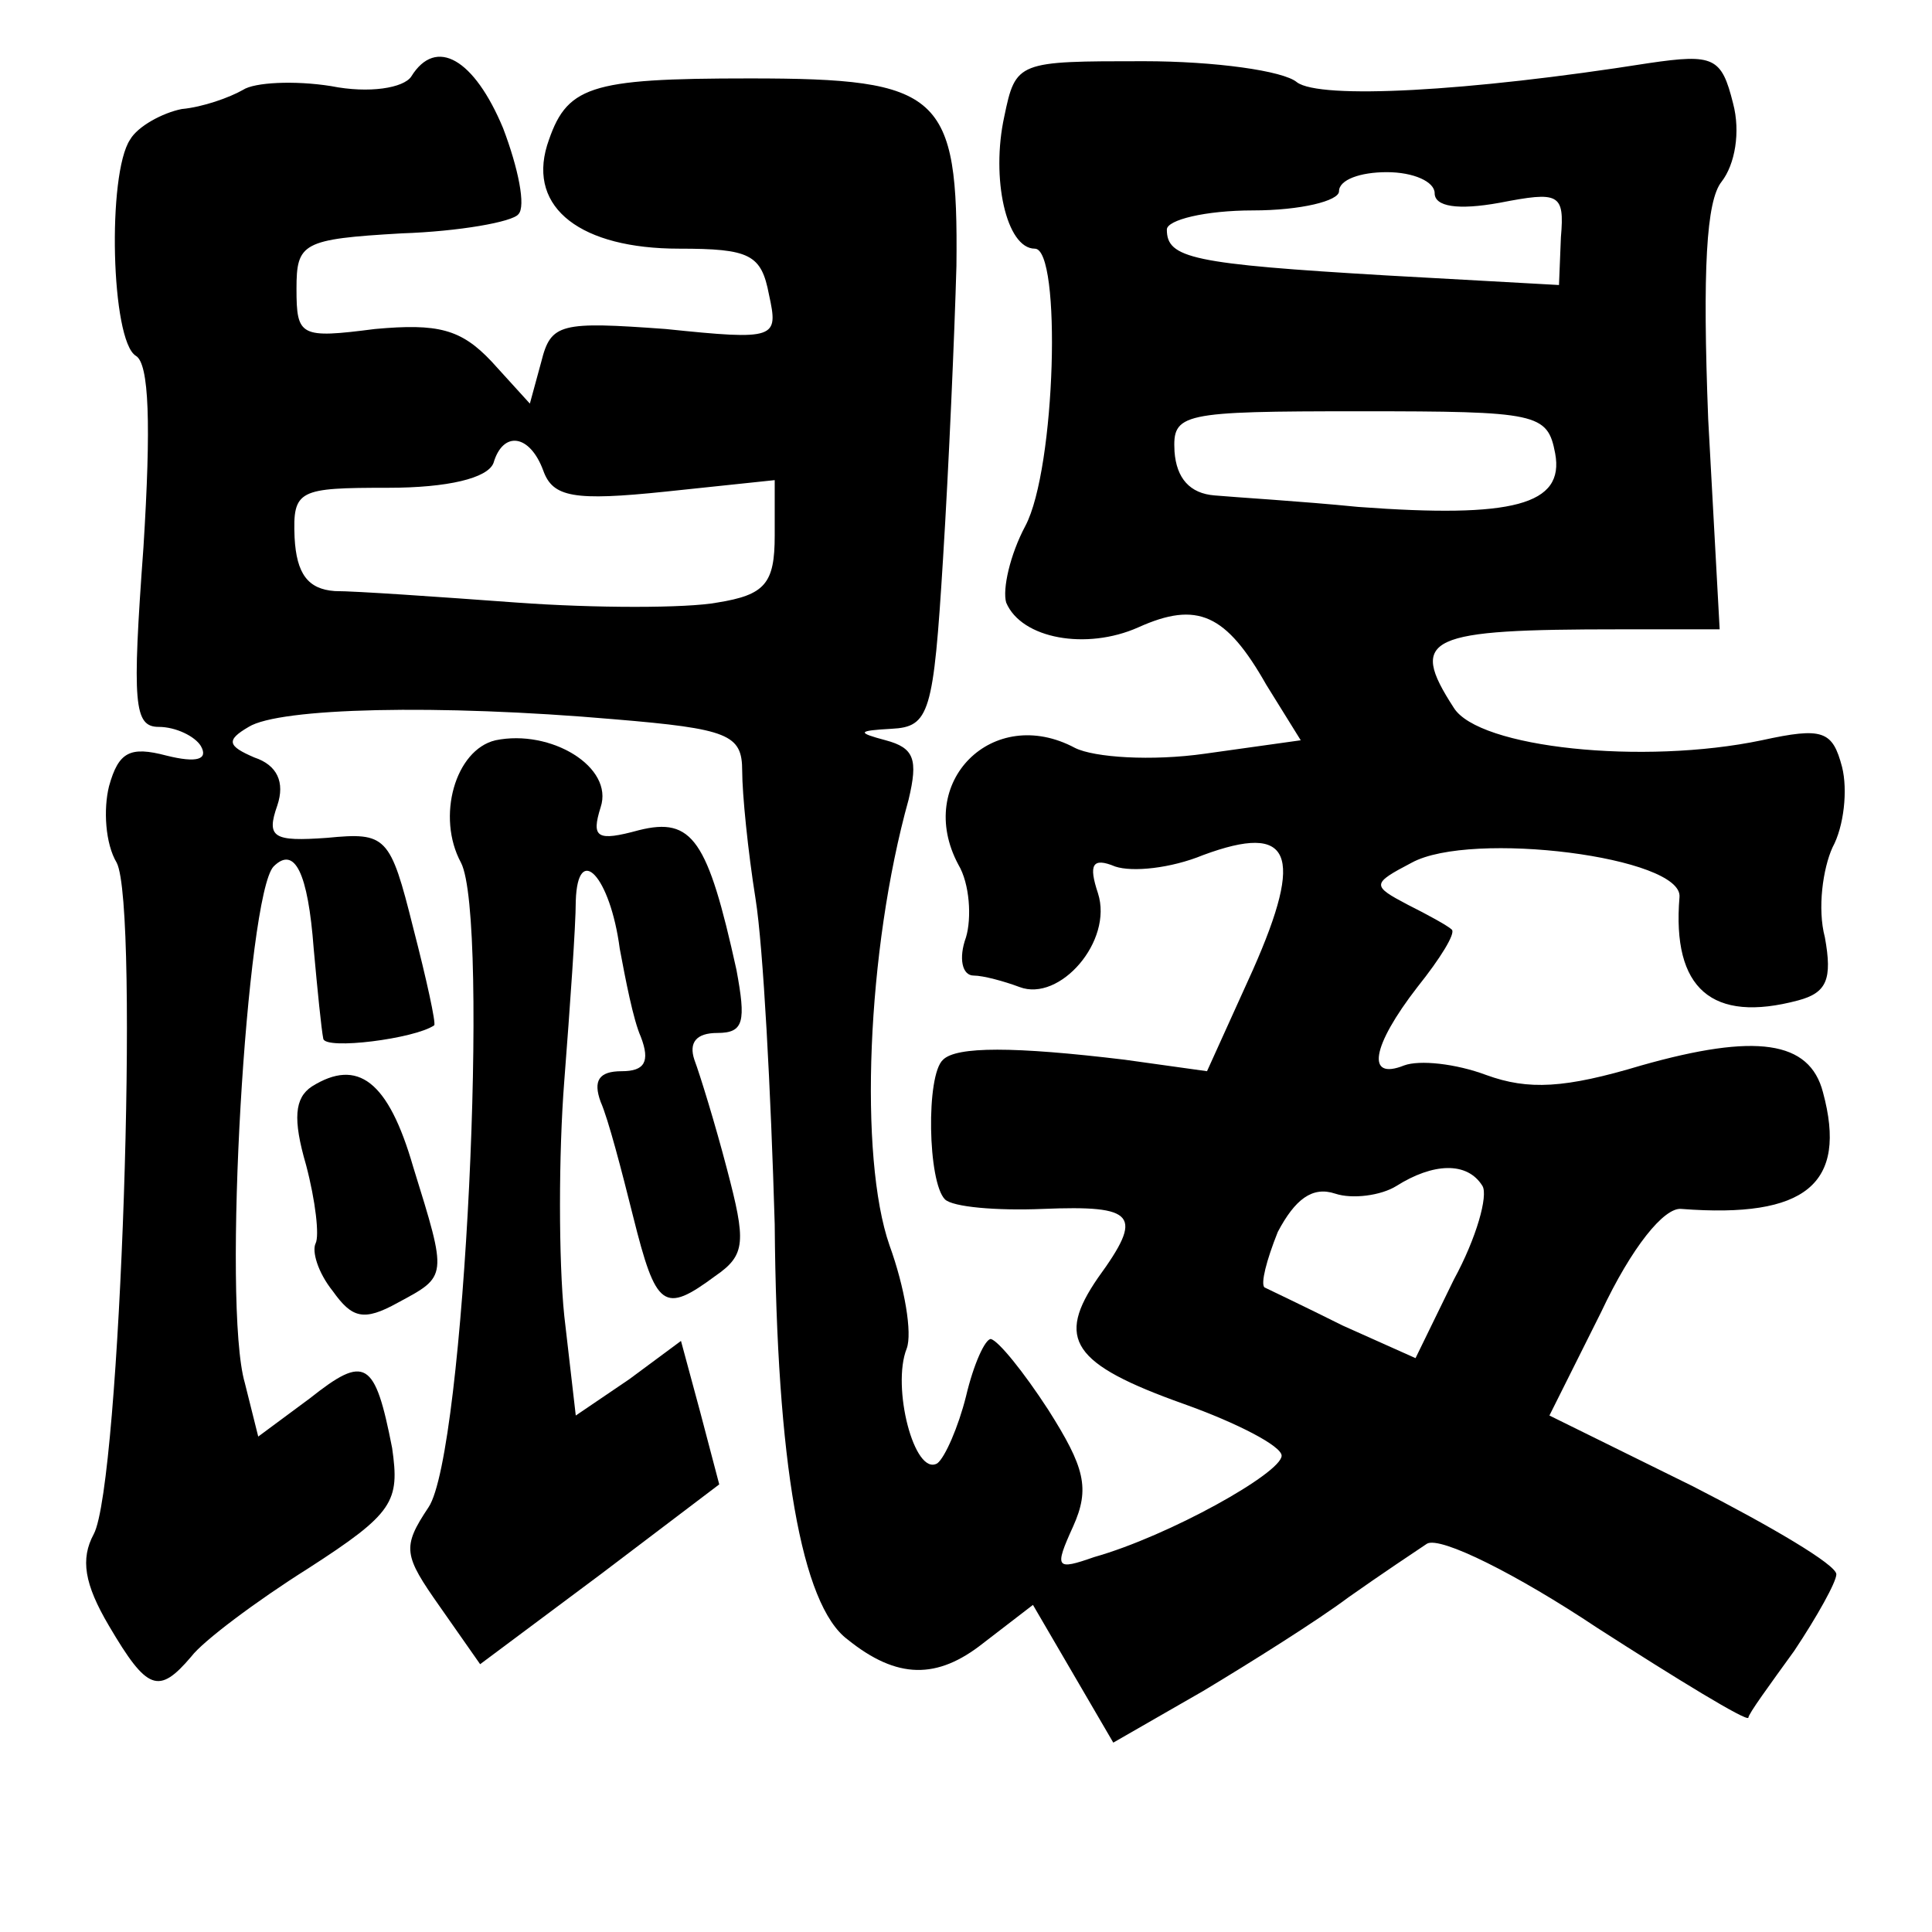 <?xml version="1.0" standalone="no"?>
<!DOCTYPE svg PUBLIC "-//W3C//DTD SVG 20010904//EN"
 "http://www.w3.org/TR/2001/REC-SVG-20010904/DTD/svg10.dtd">
<svg version="1.0" xmlns="http://www.w3.org/2000/svg"
 width="101pt" height="101pt" viewBox="0 0 101 101"
 preserveAspectRatio="xMidYMid meet">
<g transform="translate(0,101) scale(0.1,-0.1)"
fill="#000000" stroke="none">
<path d="M215 970 c-4 -6 -22 -9 -42 -5 -19 3 -40 2 -46 -2 -7 -4 -21 -9 -32
-10 -10 -2 -23 -9 -27 -16 -12 -18 -10 -105 3 -113 7 -4 8 -36 4 -100 -6 -82
-5 -94 8 -94 9 0 19 -5 22 -10 4 -7 -2 -9 -18 -5 -19 5 -25 2 -30 -16 -3 -12
-2 -30 4 -40 12 -23 2 -325 -12 -351 -7 -13 -5 -26 8 -48 20 -34 26 -36 43
-16 6 8 34 29 61 46 45 29 48 35 44 63 -9 46 -14 49 -43 26 l-27 -20 -7 28
c-12 41 1 255 15 270 11 11 18 -3 21 -43 2 -22 4 -42 5 -47 1 -6 48 0 58 7 1
1 -4 24 -11 51 -12 48 -14 50 -45 47 -28 -2 -32 0 -26 17 4 12 0 21 -12 25
-14 6 -15 9 -3 16 16 10 99 12 191 4 60 -5 67 -8 67 -27 0 -12 3 -42 7 -67 4
-25 8 -101 10 -170 1 -125 14 -199 38 -217 26 -21 47 -21 71 -2 l26 20 21 -36
21 -36 47 27 c25 15 60 37 76 49 17 12 35 24 41 28 7 4 47 -16 89 -44 42 -27
78 -49 79 -47 0 2 11 17 24 35 12 18 22 36 22 40 0 5 -34 25 -75 46 l-75 37
27 54 c16 34 33 55 42 54 65 -5 87 13 74 61 -7 27 -35 31 -95 14 -40 -12 -59
-13 -81 -5 -16 6 -35 8 -43 5 -20 -8 -17 10 7 41 12 15 20 28 18 30 -2 2 -13
8 -23 13 -19 10 -19 11 2 22 31 17 142 3 140 -18 -4 -48 17 -66 62 -54 15 4
18 11 14 33 -4 15 -1 36 4 47 6 11 8 30 5 42 -5 19 -10 21 -42 14 -62 -13
-148 -4 -161 17 -24 37 -14 41 87 41 l52 0 -6 110 c-3 78 -1 114 7 124 7 9 10
26 6 41 -6 24 -10 26 -44 21 -95 -15 -172 -19 -184 -10 -7 6 -43 11 -80 11
-66 0 -67 0 -73 -29 -7 -32 1 -69 16 -69 14 0 11 -115 -5 -145 -8 -15 -12 -33
-10 -40 8 -19 42 -25 69 -13 31 14 46 7 67 -30 l18 -29 -50 -7 c-28 -4 -58 -2
-68 3 -43 23 -84 -18 -61 -61 6 -10 7 -28 4 -38 -4 -11 -2 -20 4 -20 5 0 16
-3 24 -6 21 -8 49 24 41 49 -5 15 -3 19 9 14 9 -3 29 -1 46 6 46 17 53 1 26
-60 l-24 -53 -43 6 c-58 7 -88 7 -95 0 -9 -8 -8 -64 1 -73 4 -4 27 -6 51 -5
49 2 53 -3 29 -36 -22 -32 -14 -45 45 -66 28 -10 51 -22 51 -27 0 -9 -59 -42
-98 -53 -20 -7 -21 -6 -11 16 9 20 6 31 -13 61 -13 20 -26 36 -30 37 -3 0 -9
-13 -13 -30 -4 -16 -11 -32 -15 -35 -12 -7 -24 40 -16 60 3 8 -1 32 -9 54 -16
46 -12 154 10 233 5 21 3 27 -12 31 -15 4 -15 5 3 6 20 1 22 8 27 89 3 48 6
117 7 153 1 90 -8 98 -108 98 -85 0 -96 -4 -106 -35 -10 -33 18 -54 69 -54 37
0 43 -3 47 -24 5 -23 4 -24 -54 -18 -55 4 -60 3 -65 -17 l-6 -22 -20 22 c-16
17 -28 20 -61 17 -39 -5 -41 -4 -41 21 0 24 3 26 55 29 30 1 58 6 61 10 4 4 0
24 -8 45 -15 36 -35 48 -48 27z m535 -61 c0 -7 12 -9 34 -5 31 6 34 5 32 -18
l-1 -25 -90 5 c-102 6 -115 9 -115 24 0 5 20 10 45 10 25 0 45 5 45 10 0 6 11
10 25 10 14 0 25 -5 25 -11z m63 -136 c5 -27 -22 -34 -103 -28 -30 3 -64 5
-75 6 -13 1 -20 9 -21 23 -1 20 3 21 97 21 93 0 98 -1 102 -22z m-529 -9 c5
-14 16 -16 64 -11 l57 6 0 -29 c0 -25 -5 -31 -30 -35 -16 -3 -64 -3 -105 0
-41 3 -84 6 -95 6 -14 1 -20 9 -21 28 -1 25 2 26 49 26 31 0 52 5 55 13 5 17
19 15 26 -4z m491 -374 c3 -5 -3 -27 -15 -49 l-20 -41 -38 17 c-20 10 -39 19
-41 20 -2 2 1 14 7 29 9 17 18 24 30 20 9 -3 24 -1 32 4 19 12 37 13 45 0z"/>
<path d="M259 623 c-21 -5 -31 -40 -18 -64 15 -29 2 -309 -17 -337 -14 -21
-13 -25 6 -52 l21 -30 63 47 62 47 -10 38 -10 37 -27 -20 -28 -19 -6 52 c-3
29 -3 85 0 123 3 39 6 81 6 94 1 31 18 13 23 -25 3 -16 7 -37 11 -46 5 -13 2
-18 -10 -18 -12 0 -15 -5 -11 -16 4 -9 11 -36 17 -60 12 -48 16 -51 43 -31 16
11 16 18 6 56 -6 23 -14 49 -17 57 -3 9 1 14 12 14 14 0 15 6 10 33 -15 68
-23 80 -51 73 -22 -6 -25 -4 -20 12 7 21 -26 41 -55 35z"/>
<path d="M163 442 c-9 -6 -10 -17 -3 -41 5 -19 7 -37 5 -41 -2 -4 1 -15 9 -25
10 -14 16 -16 34 -6 26 14 26 13 8 71 -13 45 -29 57 -53 42z"/>
</g>
</svg>
